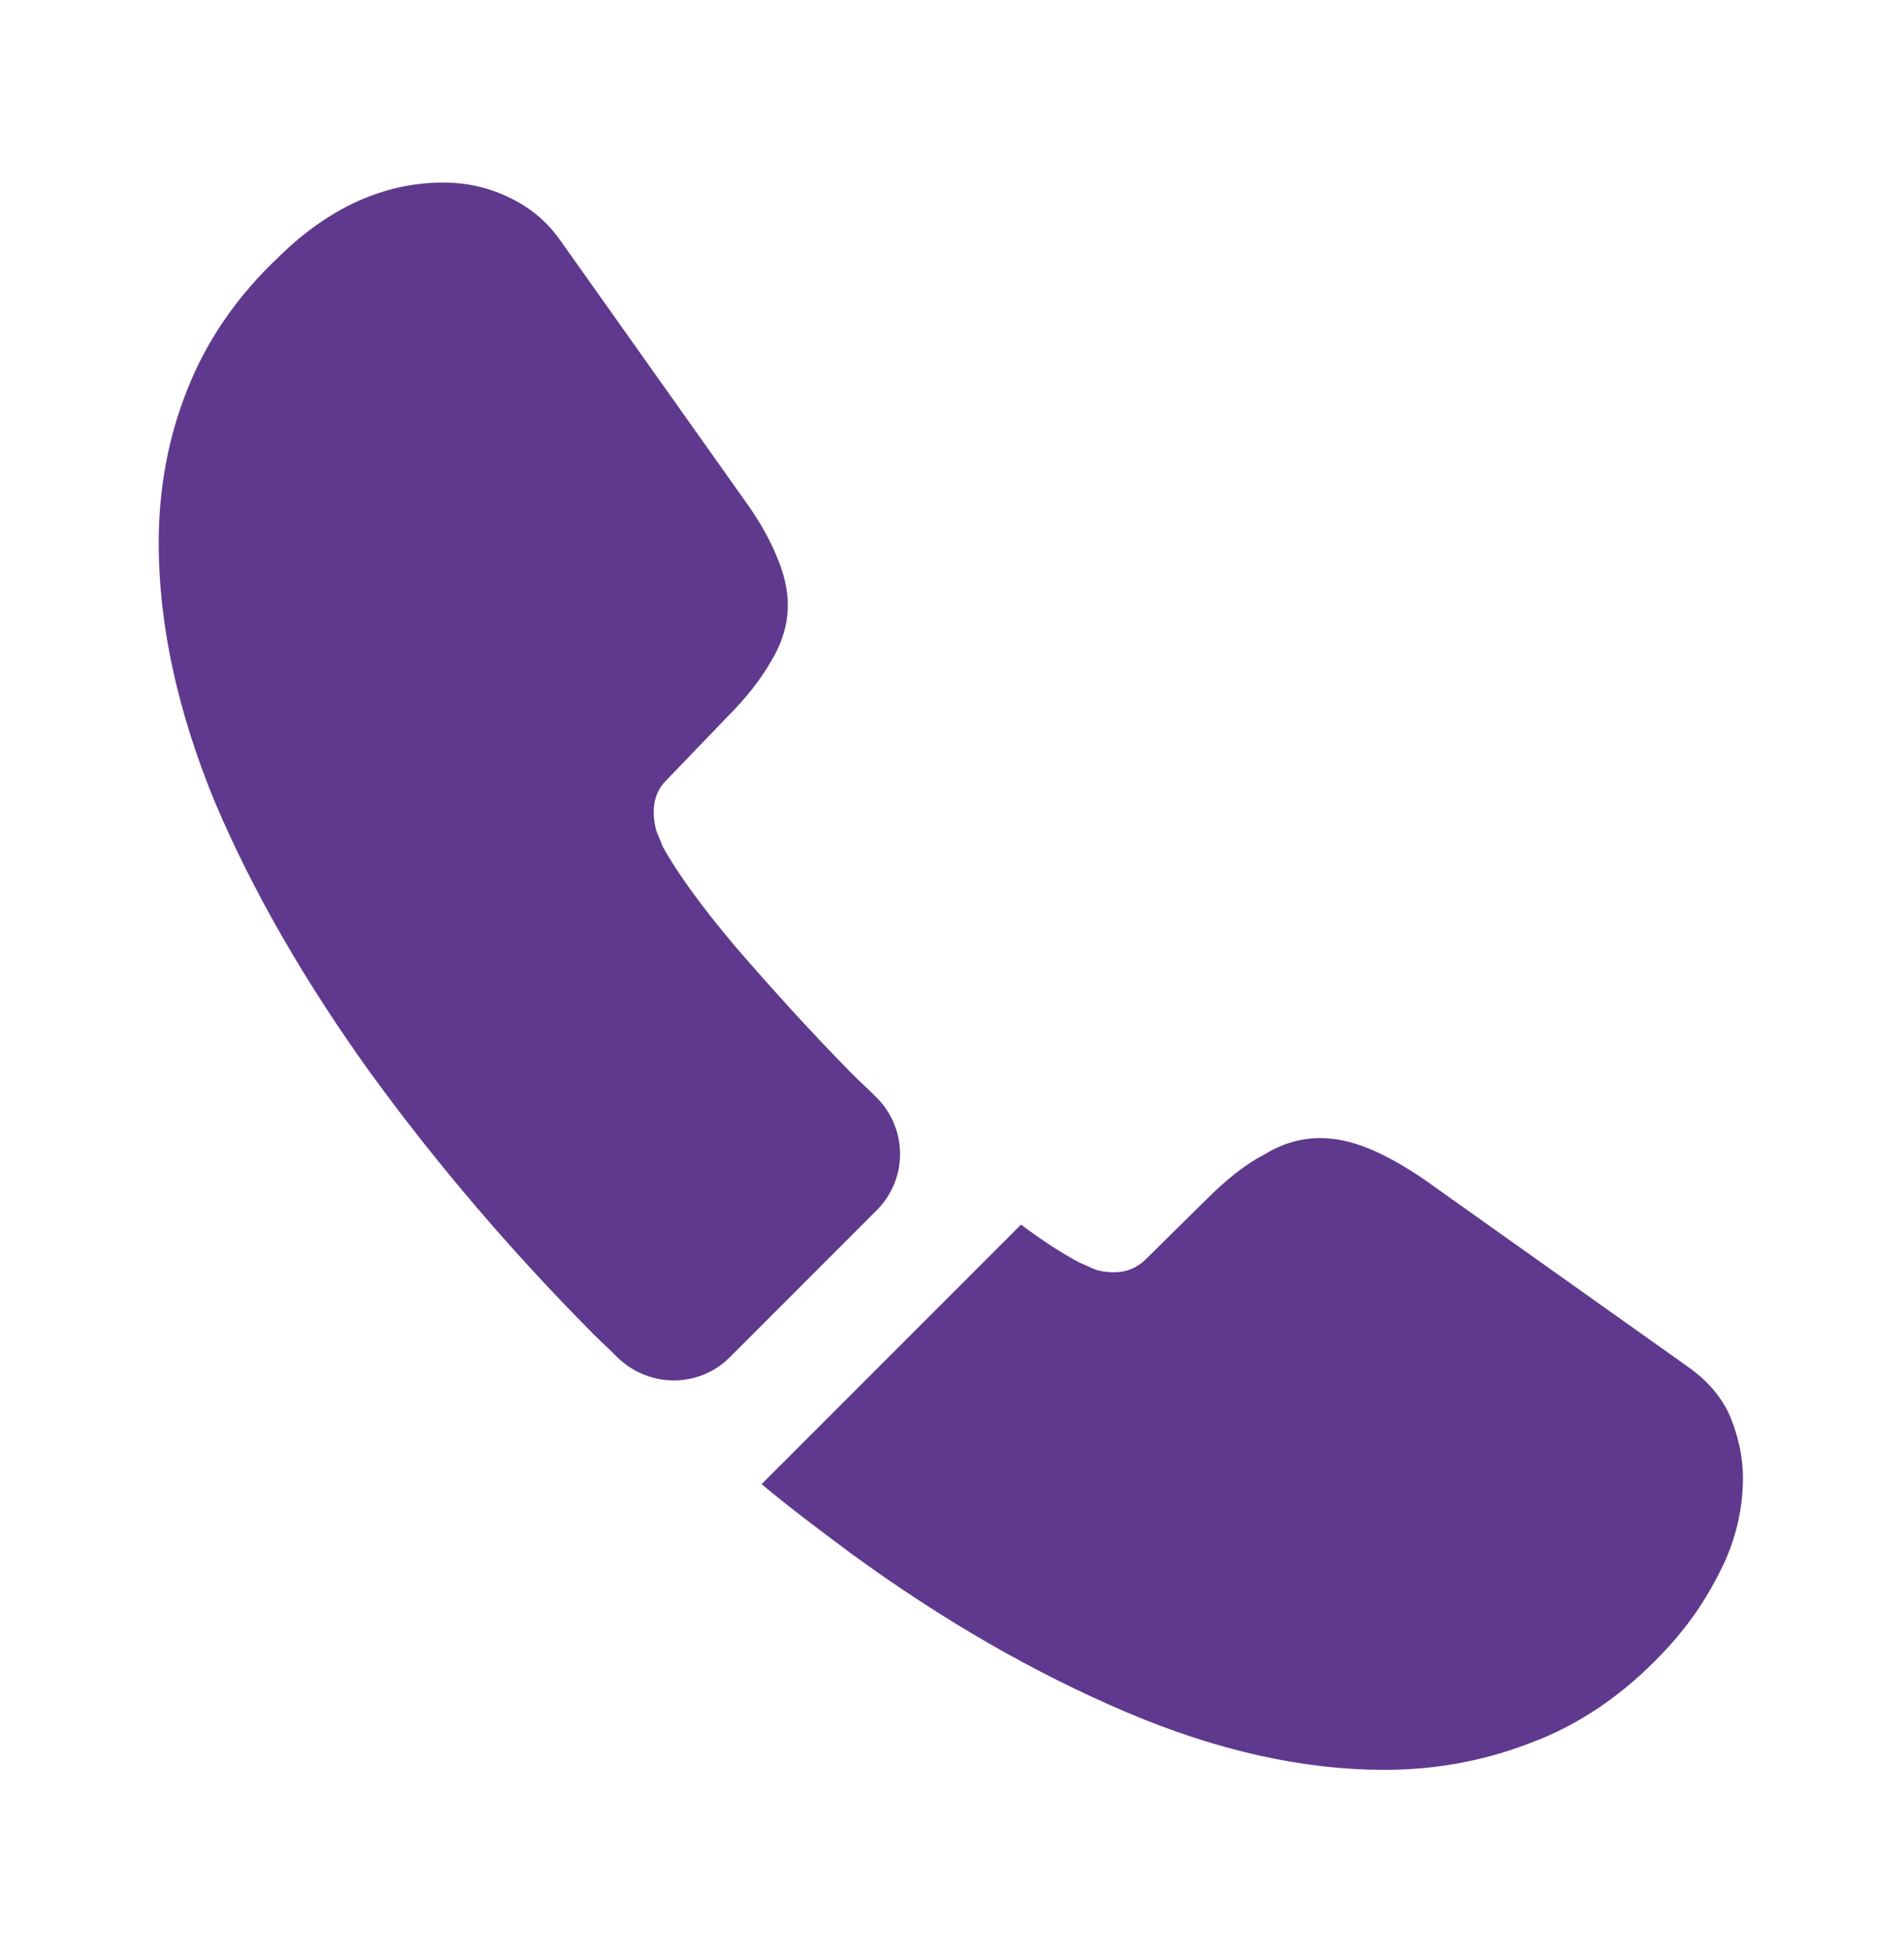 <svg width="40" height="41" viewBox="0 0 40 41" fill="none" xmlns="http://www.w3.org/2000/svg">
<path d="M18.417 25.417L15.334 28.5C14.684 29.15 13.651 29.15 12.984 28.517C12.801 28.333 12.617 28.167 12.434 27.983C10.717 26.25 9.167 24.433 7.784 22.533C6.417 20.633 5.317 18.733 4.517 16.85C3.734 14.95 3.334 13.133 3.334 11.4C3.334 10.267 3.534 9.183 3.934 8.183C4.334 7.167 4.967 6.233 5.851 5.4C6.917 4.35 8.084 3.833 9.317 3.833C9.784 3.833 10.251 3.933 10.667 4.133C11.101 4.333 11.484 4.633 11.784 5.067L15.651 10.517C15.951 10.933 16.167 11.317 16.317 11.683C16.467 12.033 16.551 12.383 16.551 12.7C16.551 13.1 16.434 13.5 16.201 13.883C15.984 14.267 15.667 14.667 15.267 15.067L14.001 16.383C13.817 16.567 13.734 16.783 13.734 17.05C13.734 17.183 13.751 17.3 13.784 17.433C13.834 17.567 13.884 17.667 13.917 17.767C14.217 18.317 14.734 19.033 15.467 19.9C16.217 20.767 17.017 21.65 17.884 22.533C18.051 22.7 18.234 22.867 18.401 23.033C19.067 23.683 19.084 24.75 18.417 25.417Z" fill="#5F398E"/>
<path d="M36.617 31.05C36.617 31.517 36.533 32 36.367 32.467C36.317 32.6 36.267 32.733 36.2 32.867C35.917 33.467 35.55 34.033 35.067 34.567C34.25 35.467 33.35 36.117 32.333 36.533C32.317 36.533 32.3 36.55 32.283 36.55C31.3 36.95 30.233 37.167 29.083 37.167C27.383 37.167 25.567 36.767 23.65 35.95C21.733 35.133 19.817 34.033 17.917 32.65C17.267 32.167 16.617 31.683 16 31.167L21.45 25.717C21.917 26.067 22.333 26.333 22.683 26.517C22.767 26.55 22.867 26.6 22.983 26.65C23.117 26.7 23.25 26.717 23.4 26.717C23.683 26.717 23.9 26.617 24.083 26.433L25.35 25.183C25.767 24.767 26.167 24.45 26.55 24.25C26.933 24.017 27.317 23.9 27.733 23.9C28.05 23.9 28.383 23.967 28.75 24.117C29.117 24.267 29.5 24.483 29.917 24.767L35.433 28.683C35.867 28.983 36.167 29.333 36.35 29.75C36.517 30.167 36.617 30.583 36.617 31.05Z" fill="#5F398E"/>
</svg>
